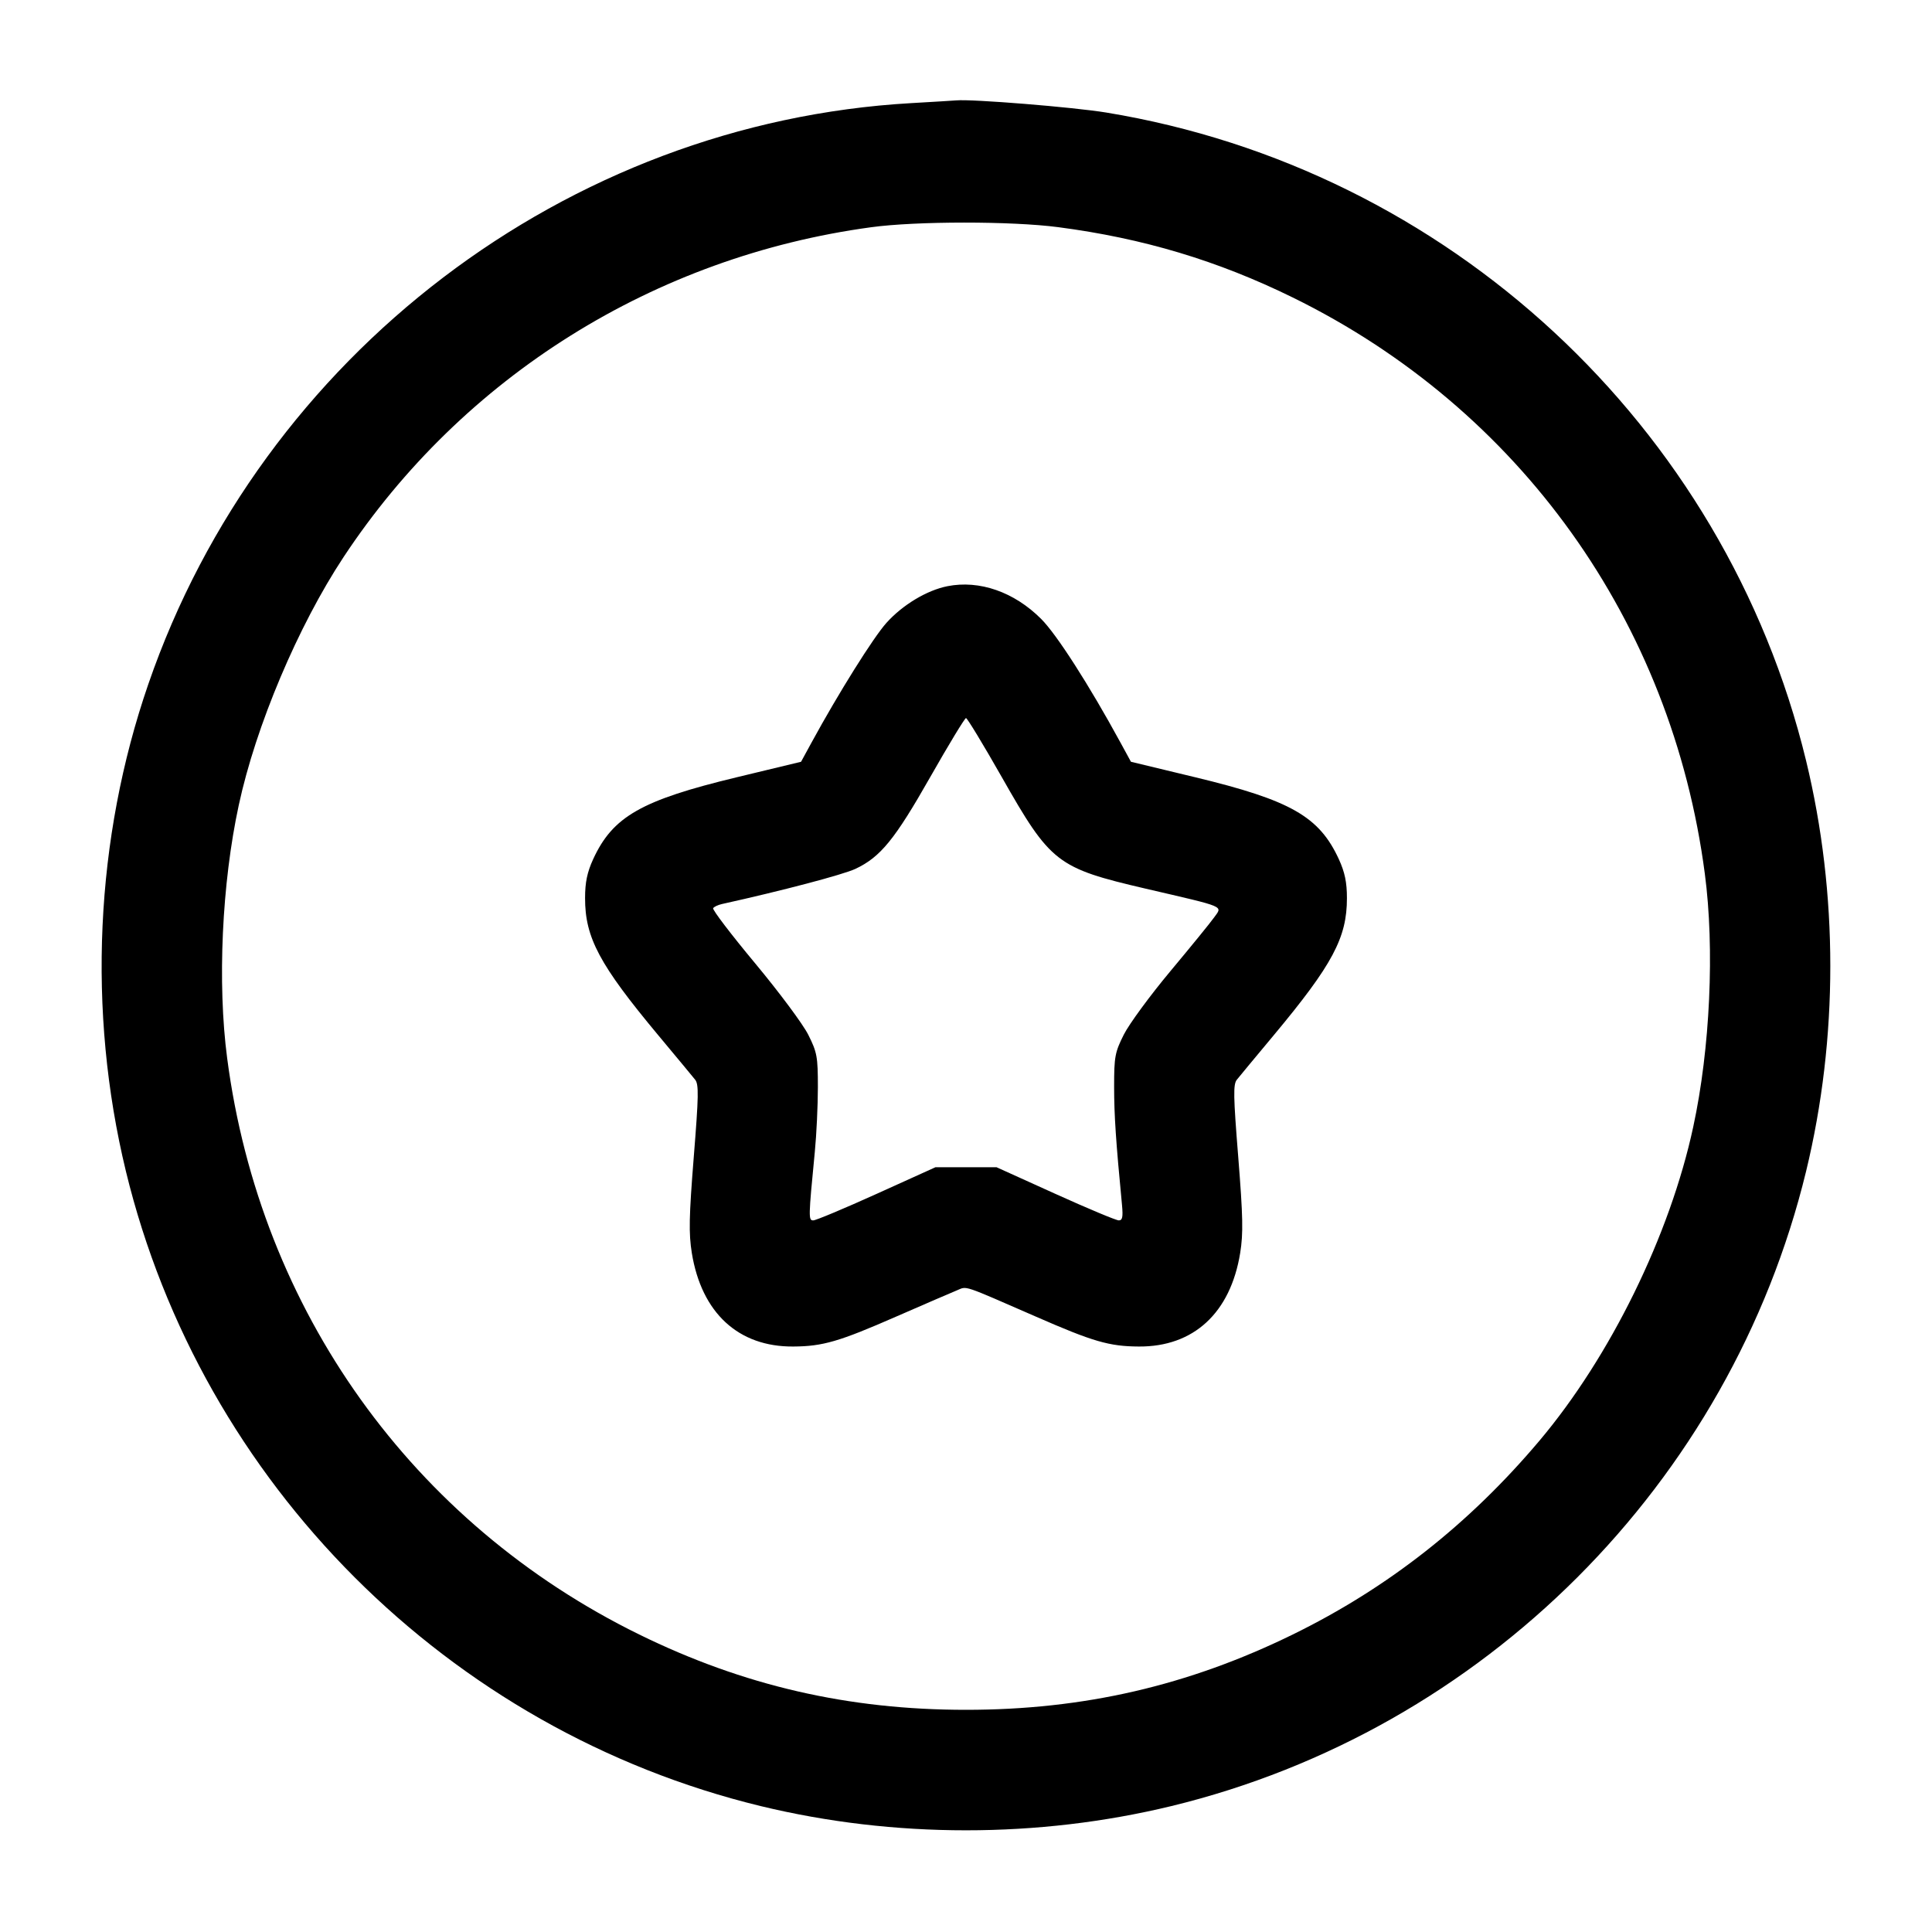 <svg width="24" height="24" viewBox="0 0 24 24" fill="none" xmlns="http://www.w3.org/2000/svg"><path d="M11.320 1.281 C 7.041 1.525,3.252 4.409,1.843 8.497 C 1.180 10.418,1.082 12.560,1.564 14.550 C 2.505 18.428,5.572 21.495,9.450 22.436 C 11.106 22.837,12.894 22.837,14.550 22.436 C 18.428 21.495,21.495 18.428,22.436 14.550 C 22.837 12.894,22.837 11.106,22.436 9.450 C 21.425 5.282,17.985 2.095,13.742 1.398 C 13.334 1.331,12.074 1.229,11.880 1.247 C 11.847 1.250,11.595 1.265,11.320 1.281 M13.146 2.822 C 14.201 2.960,15.125 3.237,16.060 3.696 C 18.877 5.079,20.768 7.722,21.178 10.854 C 21.301 11.786,21.244 13.026,21.034 13.998 C 20.745 15.343,20.003 16.855,19.121 17.900 C 18.247 18.935,17.240 19.726,16.060 20.304 C 14.761 20.940,13.462 21.240,12.000 21.240 C 10.538 21.240,9.236 20.940,7.940 20.304 C 5.123 18.921,3.232 16.278,2.822 13.146 C 2.699 12.214,2.756 10.974,2.966 10.002 C 3.177 9.020,3.703 7.775,4.268 6.920 C 5.750 4.677,8.131 3.188,10.820 2.823 C 11.380 2.746,12.569 2.746,13.146 2.822 M11.769 7.282 C 11.513 7.333,11.214 7.513,11.013 7.736 C 10.849 7.918,10.415 8.612,10.083 9.221 L 9.951 9.463 9.154 9.655 C 7.966 9.941,7.612 10.143,7.368 10.674 C 7.294 10.836,7.268 10.961,7.268 11.156 C 7.267 11.648,7.447 11.984,8.177 12.860 C 8.399 13.126,8.605 13.374,8.635 13.412 C 8.682 13.470,8.679 13.614,8.618 14.375 C 8.559 15.116,8.555 15.321,8.594 15.565 C 8.715 16.310,9.173 16.732,9.854 16.727 C 10.221 16.725,10.423 16.666,11.133 16.355 C 11.489 16.200,11.830 16.052,11.890 16.028 C 12.016 15.976,11.943 15.952,12.867 16.355 C 13.577 16.666,13.779 16.725,14.146 16.727 C 14.827 16.732,15.285 16.310,15.406 15.565 C 15.445 15.321,15.441 15.116,15.382 14.375 C 15.321 13.614,15.318 13.470,15.365 13.412 C 15.395 13.374,15.601 13.126,15.823 12.860 C 16.553 11.984,16.733 11.648,16.732 11.156 C 16.732 10.961,16.706 10.836,16.632 10.674 C 16.388 10.143,16.034 9.941,14.846 9.655 L 14.049 9.463 13.917 9.221 C 13.529 8.509,13.126 7.880,12.933 7.688 C 12.598 7.353,12.167 7.203,11.769 7.282 M12.442 9.649 C 13.052 10.723,13.128 10.782,14.235 11.040 C 15.246 11.275,15.186 11.250,15.082 11.397 C 15.037 11.461,14.792 11.761,14.540 12.063 C 14.287 12.366,14.026 12.721,13.960 12.853 C 13.850 13.072,13.840 13.128,13.840 13.499 C 13.840 13.854,13.862 14.178,13.938 14.970 C 13.952 15.119,13.943 15.160,13.898 15.160 C 13.865 15.160,13.511 15.012,13.109 14.830 L 12.380 14.500 12.000 14.500 L 11.620 14.500 10.891 14.830 C 10.489 15.012,10.135 15.160,10.103 15.160 C 10.042 15.160,10.042 15.131,10.122 14.308 C 10.143 14.093,10.160 13.731,10.160 13.505 C 10.160 13.128,10.150 13.072,10.041 12.855 C 9.976 12.724,9.678 12.324,9.380 11.966 C 9.082 11.608,8.847 11.300,8.859 11.282 C 8.870 11.264,8.920 11.241,8.969 11.230 C 9.715 11.065,10.470 10.866,10.625 10.794 C 10.938 10.647,11.115 10.429,11.558 9.649 C 11.786 9.248,11.985 8.920,12.000 8.920 C 12.015 8.920,12.214 9.248,12.442 9.649 " stroke="none" fill-rule="evenodd" fill="black"></path></svg>